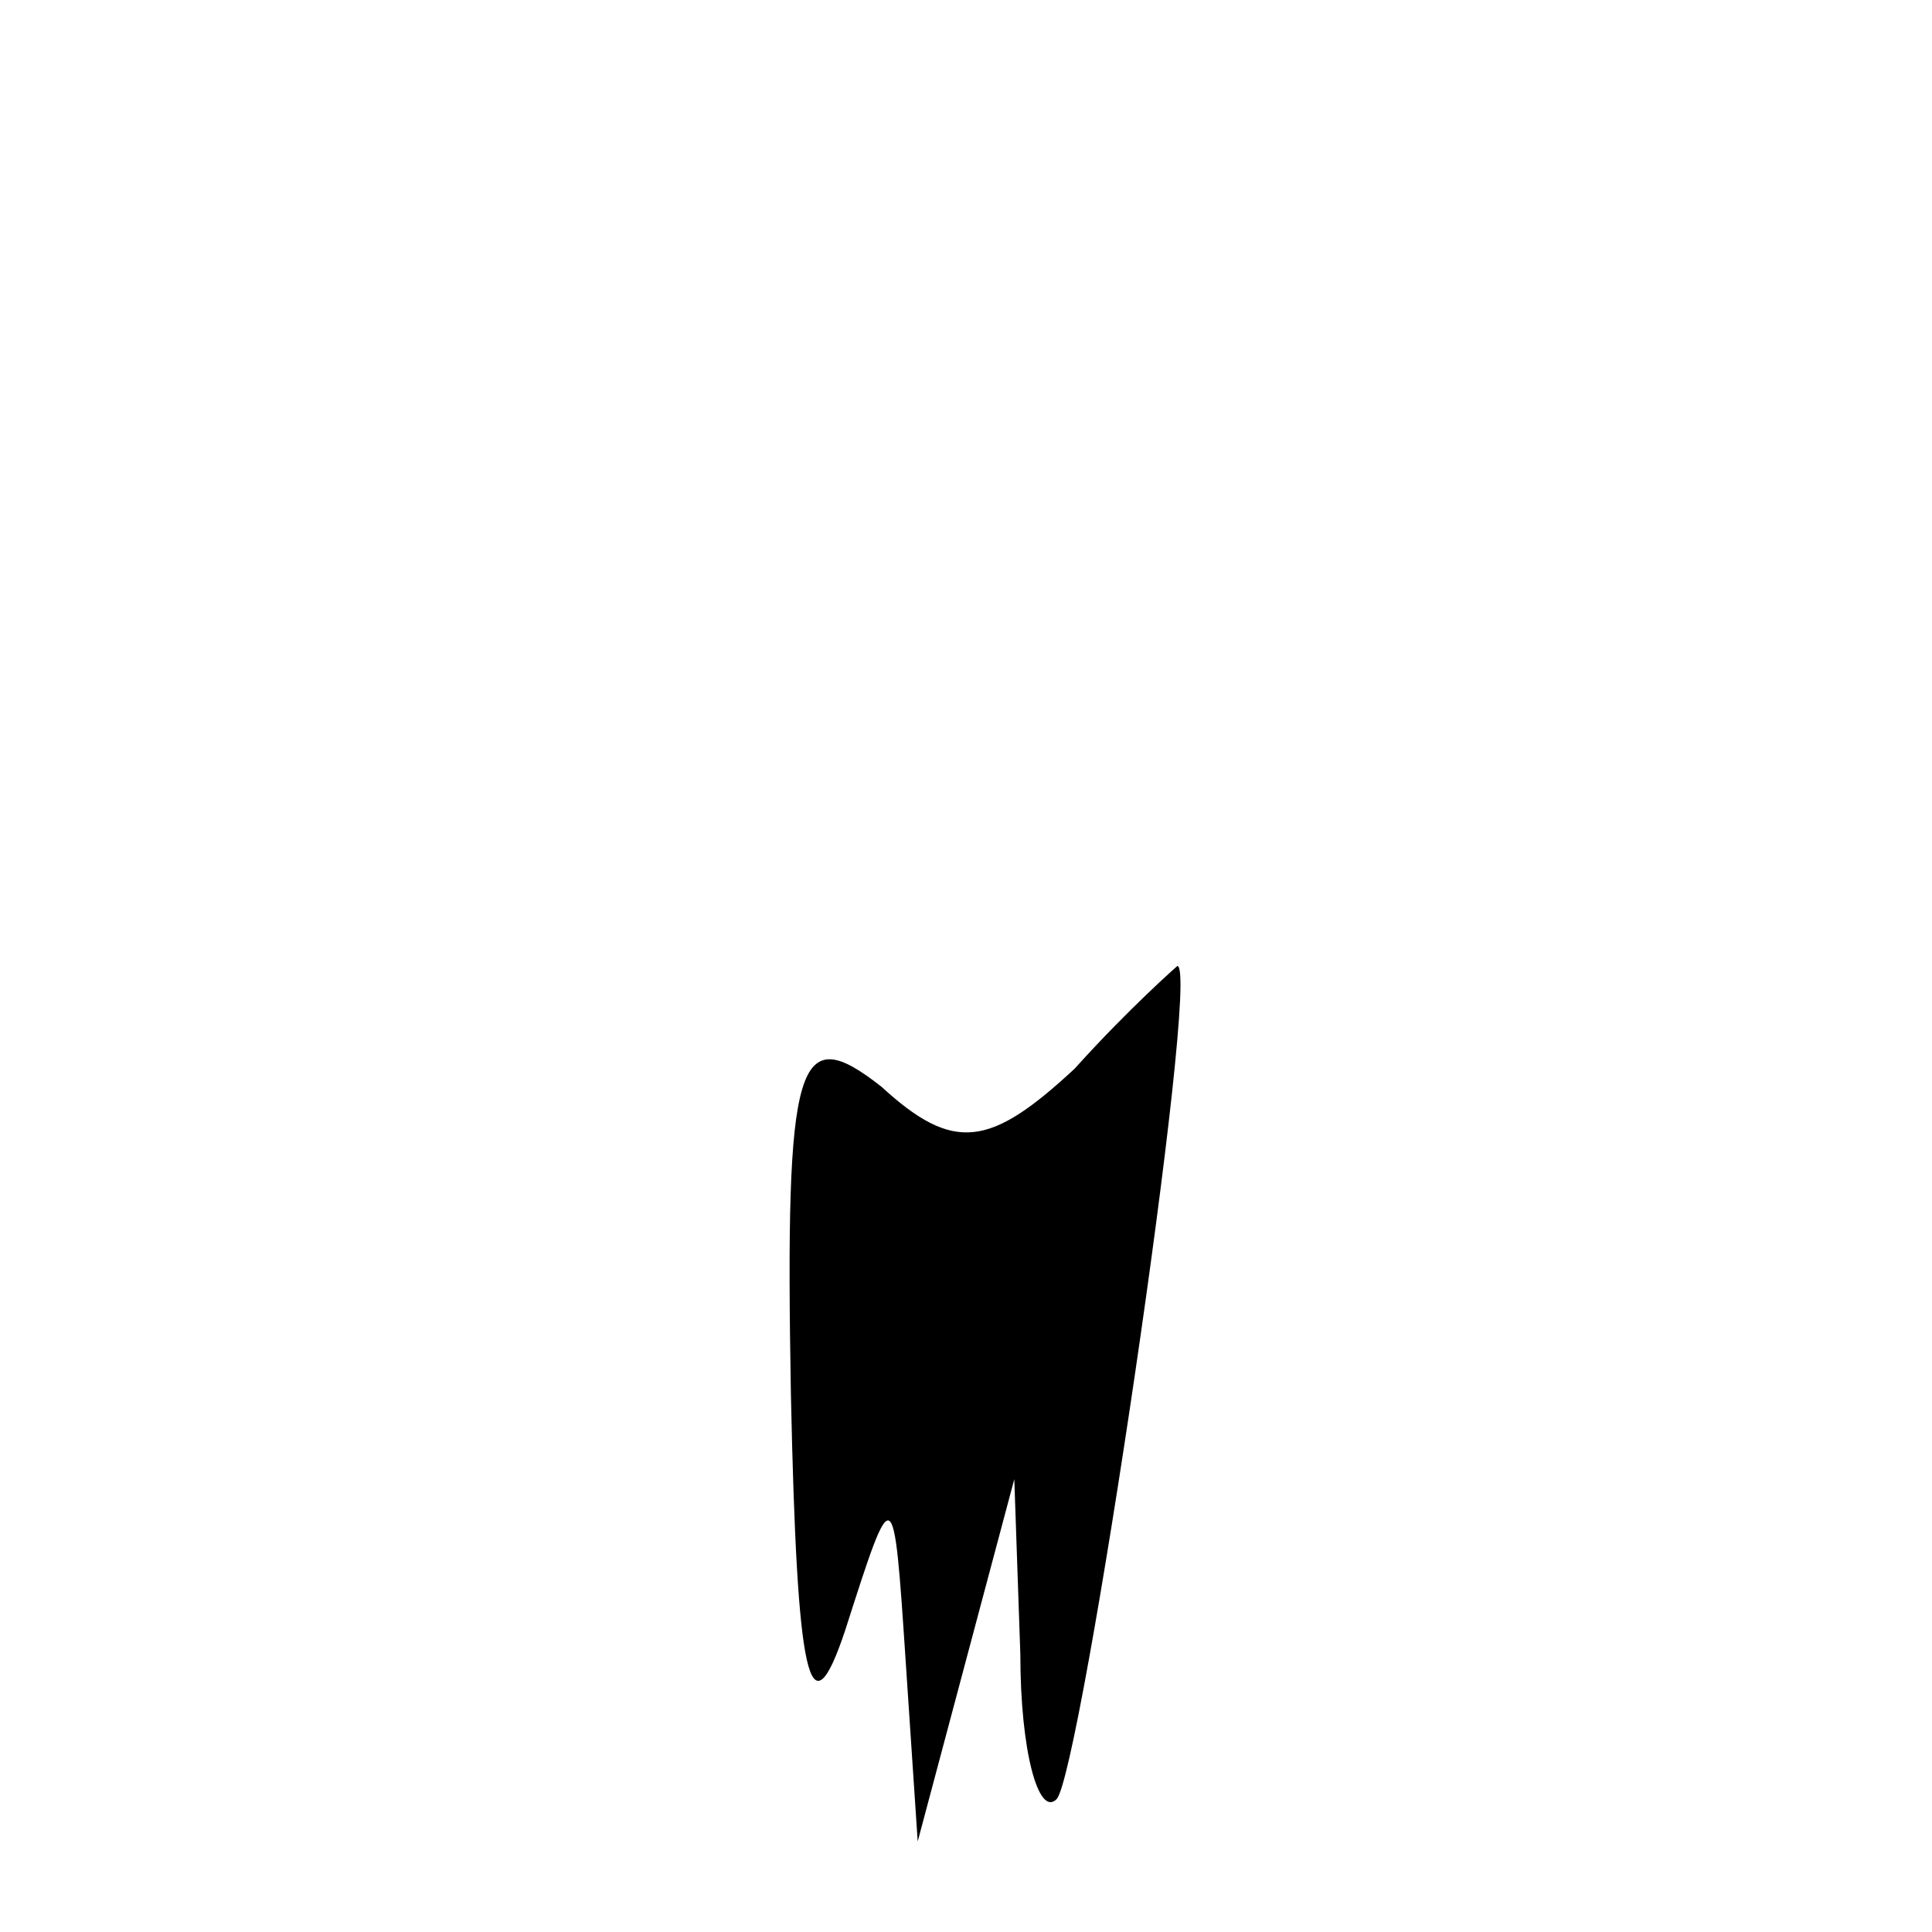 <?xml version="1.0" standalone="no"?>
<!DOCTYPE svg PUBLIC "-//W3C//DTD SVG 20010904//EN"
 "http://www.w3.org/TR/2001/REC-SVG-20010904/DTD/svg10.dtd">
<svg version="1.0" xmlns="http://www.w3.org/2000/svg"
 width="32pt" height="32pt" viewBox="0 0 32 32"
 preserveAspectRatio="xMidYMid meet">
<g transform="translate(0,32) scale(0.1,-0.1)"
fill="#000000" stroke="none">
<path fill="#000000" stroke="none" d="M178 143 c-14 -13 -20 -14 -32 -3 -14
11 -16 5 -15 -51 1 -47 3 -57 9 -39 8 25 8 25 10 -5 l2 -30 8 30 8 30 1 -29
c0 -16 3 -27 6 -24 4 4 24 138 20 138 0 0 -8 -7 -17 -17z"/>
</g>
</svg>
